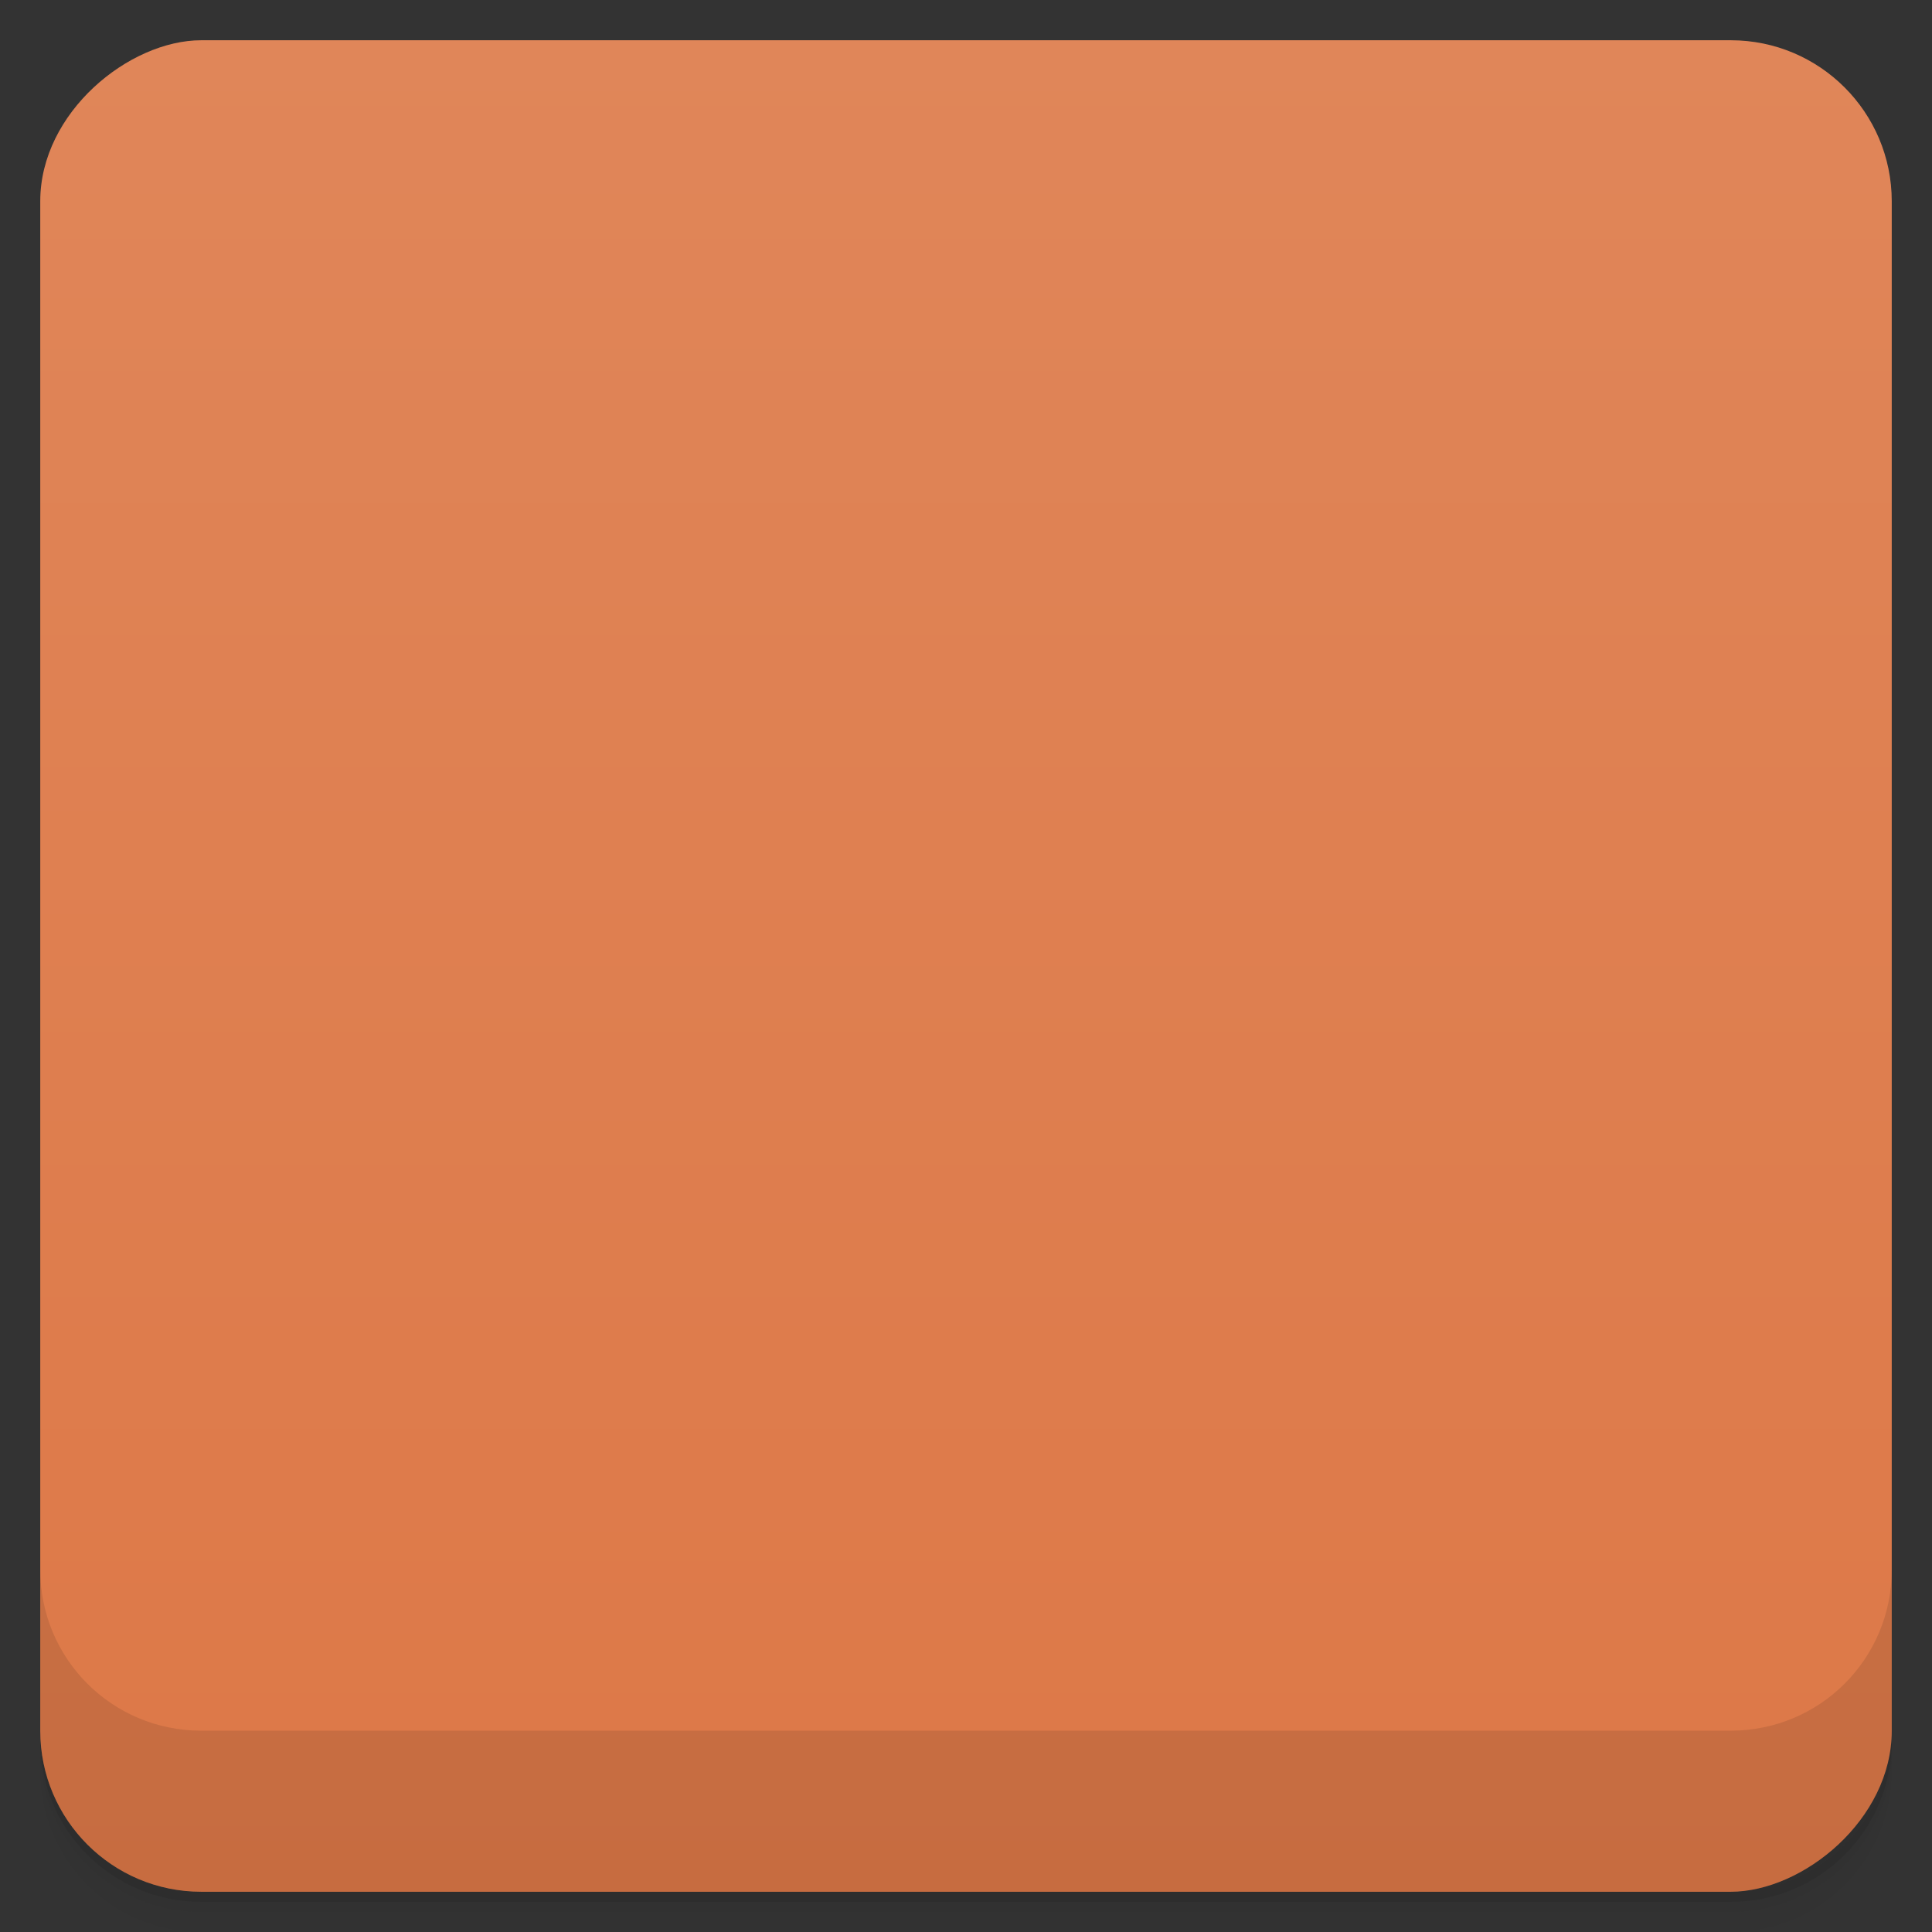 <svg viewBox="0 0 48 48">
  <rect x="0" y="0" width="48" height="48" fill="#333333" stroke="none"/>
  <defs>
    <linearGradient id="a" x1="1" x2="47" gradientUnits="userSpaceOnUse" gradientTransform="translate(-48 .002)">
      <stop stop-color="#dd7847"/>
      <stop offset="1" stop-color="#e08659"/>
    </linearGradient>
    <clipPath id="b"/>
    <clipPath id="c"/>
  </defs>
  <path d="M1 43v.25c0 2.216 1.784 4 4 4h38c2.216 0 4-1.784 4-4V43c0 2.216-1.784 4-4 4H5c-2.216 0-4-1.784-4-4zm0 .5v.5c0 2.216 1.784 4 4 4h38c2.216 0 4-1.784 4-4v-.5c0 2.216-1.784 4-4 4H5c-2.216 0-4-1.784-4-4z" opacity=".02"/>
  <path d="M1 43.25v.25c0 2.216 1.784 4 4 4h38c2.216 0 4-1.784 4-4v-.25c0 2.216-1.784 4-4 4H5c-2.216 0-4-1.784-4-4z" opacity=".05"/>
  <path d="M1 43v.25c0 2.216 1.784 4 4 4h38c2.216 0 4-1.784 4-4V43c0 2.216-1.784 4-4 4H5c-2.216 0-4-1.784-4-4z" opacity=".1"/>
  <rect width="46" height="46" x="-47" y="1" rx="4" transform="rotate(-90)" fill="url(#a)"/>
  <g clip-path="url(#b)">
    <path d="M24 12c-6.633 0-12 5.363-12 11.984 0 6.621 5.367 12.02 12 12.02s12-5.395 12-12.02C36 17.363 30.633 12 24 12m6.543 4.973c2.879.871 3.633 4.992 1.402 6.598l1.809 6.84-2.508.617-1.789-6.789c-3.184-.785-3.914-3.563-2.01-6.406l2.043 3.793 1.191-.352m-6.684.512c1.23 0 2.203.98 2.203 2.199 0 1.219-.977 2.23-2.203 2.23-1.223 0-2.191-1.012-2.191-2.23a2.19 2.19 0 0 1 2.191-2.199m0 0" opacity=".1"/>
  </g>
  <g>
    <g clip-path="url(#c)">
      <path d="M24 11c-6.633 0-12 5.363-12 11.984 0 6.621 5.367 12.02 12 12.02s12-5.395 12-12.02C36 16.363 30.633 11 24 11m6.543 4.973c2.879.871 3.633 4.992 1.402 6.598l1.809 6.84-2.508.617-1.789-6.789c-3.184-.785-3.914-3.563-2.01-6.406l2.043 3.793 1.191-.352m-6.684.512c1.23 0 2.203.98 2.203 2.199 0 1.219-.977 2.23-2.203 2.23-1.223 0-2.191-1.012-2.191-2.23a2.19 2.19 0 0 1 2.191-2.199m0 0" fill="#fff"/>
    </g>
  </g>
  <g>
    <path d="M1 38.998v4c0 2.216 1.784 4 4 4h38c2.216 0 4-1.784 4-4v-4c0 2.216-1.784 4-4 4H5c-2.216 0-4-1.784-4-4z" opacity=".1"/>
  </g>
</svg>
